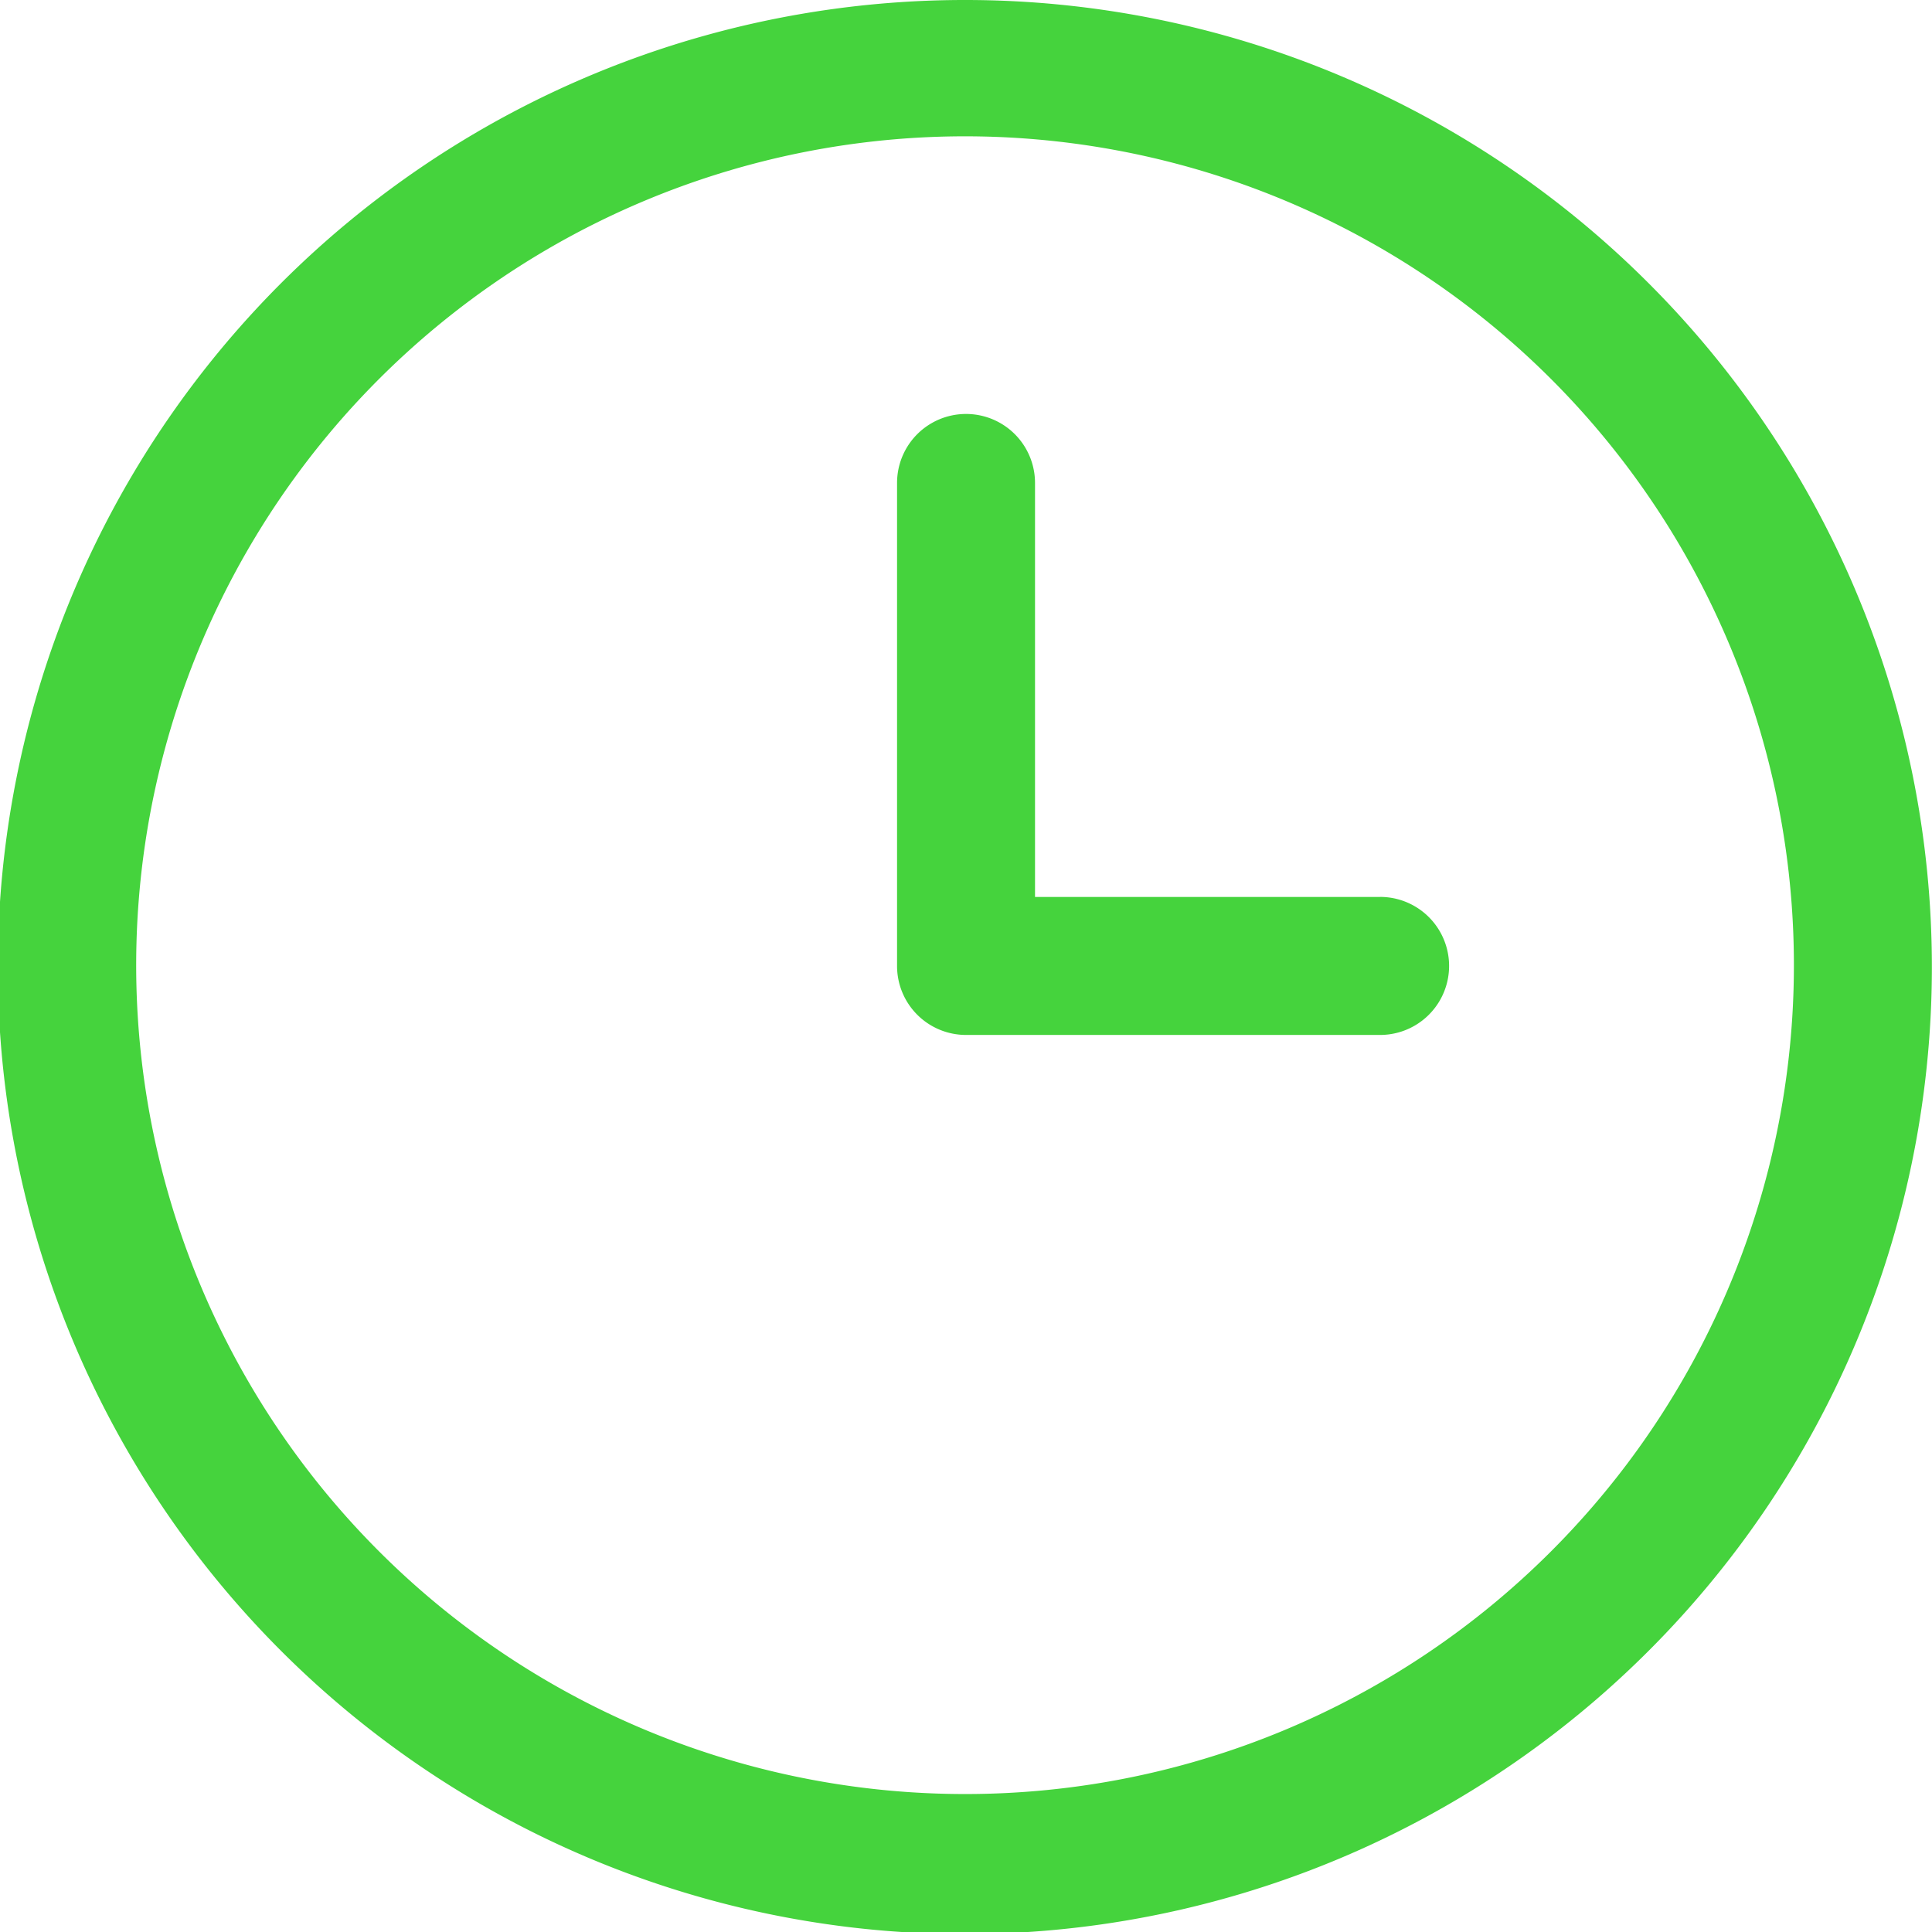 <svg xmlns="http://www.w3.org/2000/svg" width="26.999" height="26.999" viewBox="0 0 26.999 26.999">
  <g id="noun-clock-4924560" transform="translate(-105.002 -35)">
    <path id="Path_12863" data-name="Path 12863" d="M118.5,35a13.514,13.514,0,1,0,9.541,3.958A13.5,13.5,0,0,0,118.5,35Zm0,25.071a11.583,11.583,0,1,1,8.178-3.392,11.571,11.571,0,0,1-8.178,3.392Z" transform="translate(0)" fill="#45d33d"/>
    <path id="Path_12864" data-name="Path 12864" d="M339.25,146.75h-4.821v-5.786a.964.964,0,1,0-1.928,0v6.75a.964.964,0,0,0,.964.964h5.786a.964.964,0,1,0,0-1.929Z" transform="translate(-214.963 -99.215)" fill="#45d33d"/>
  </g>
</svg>
